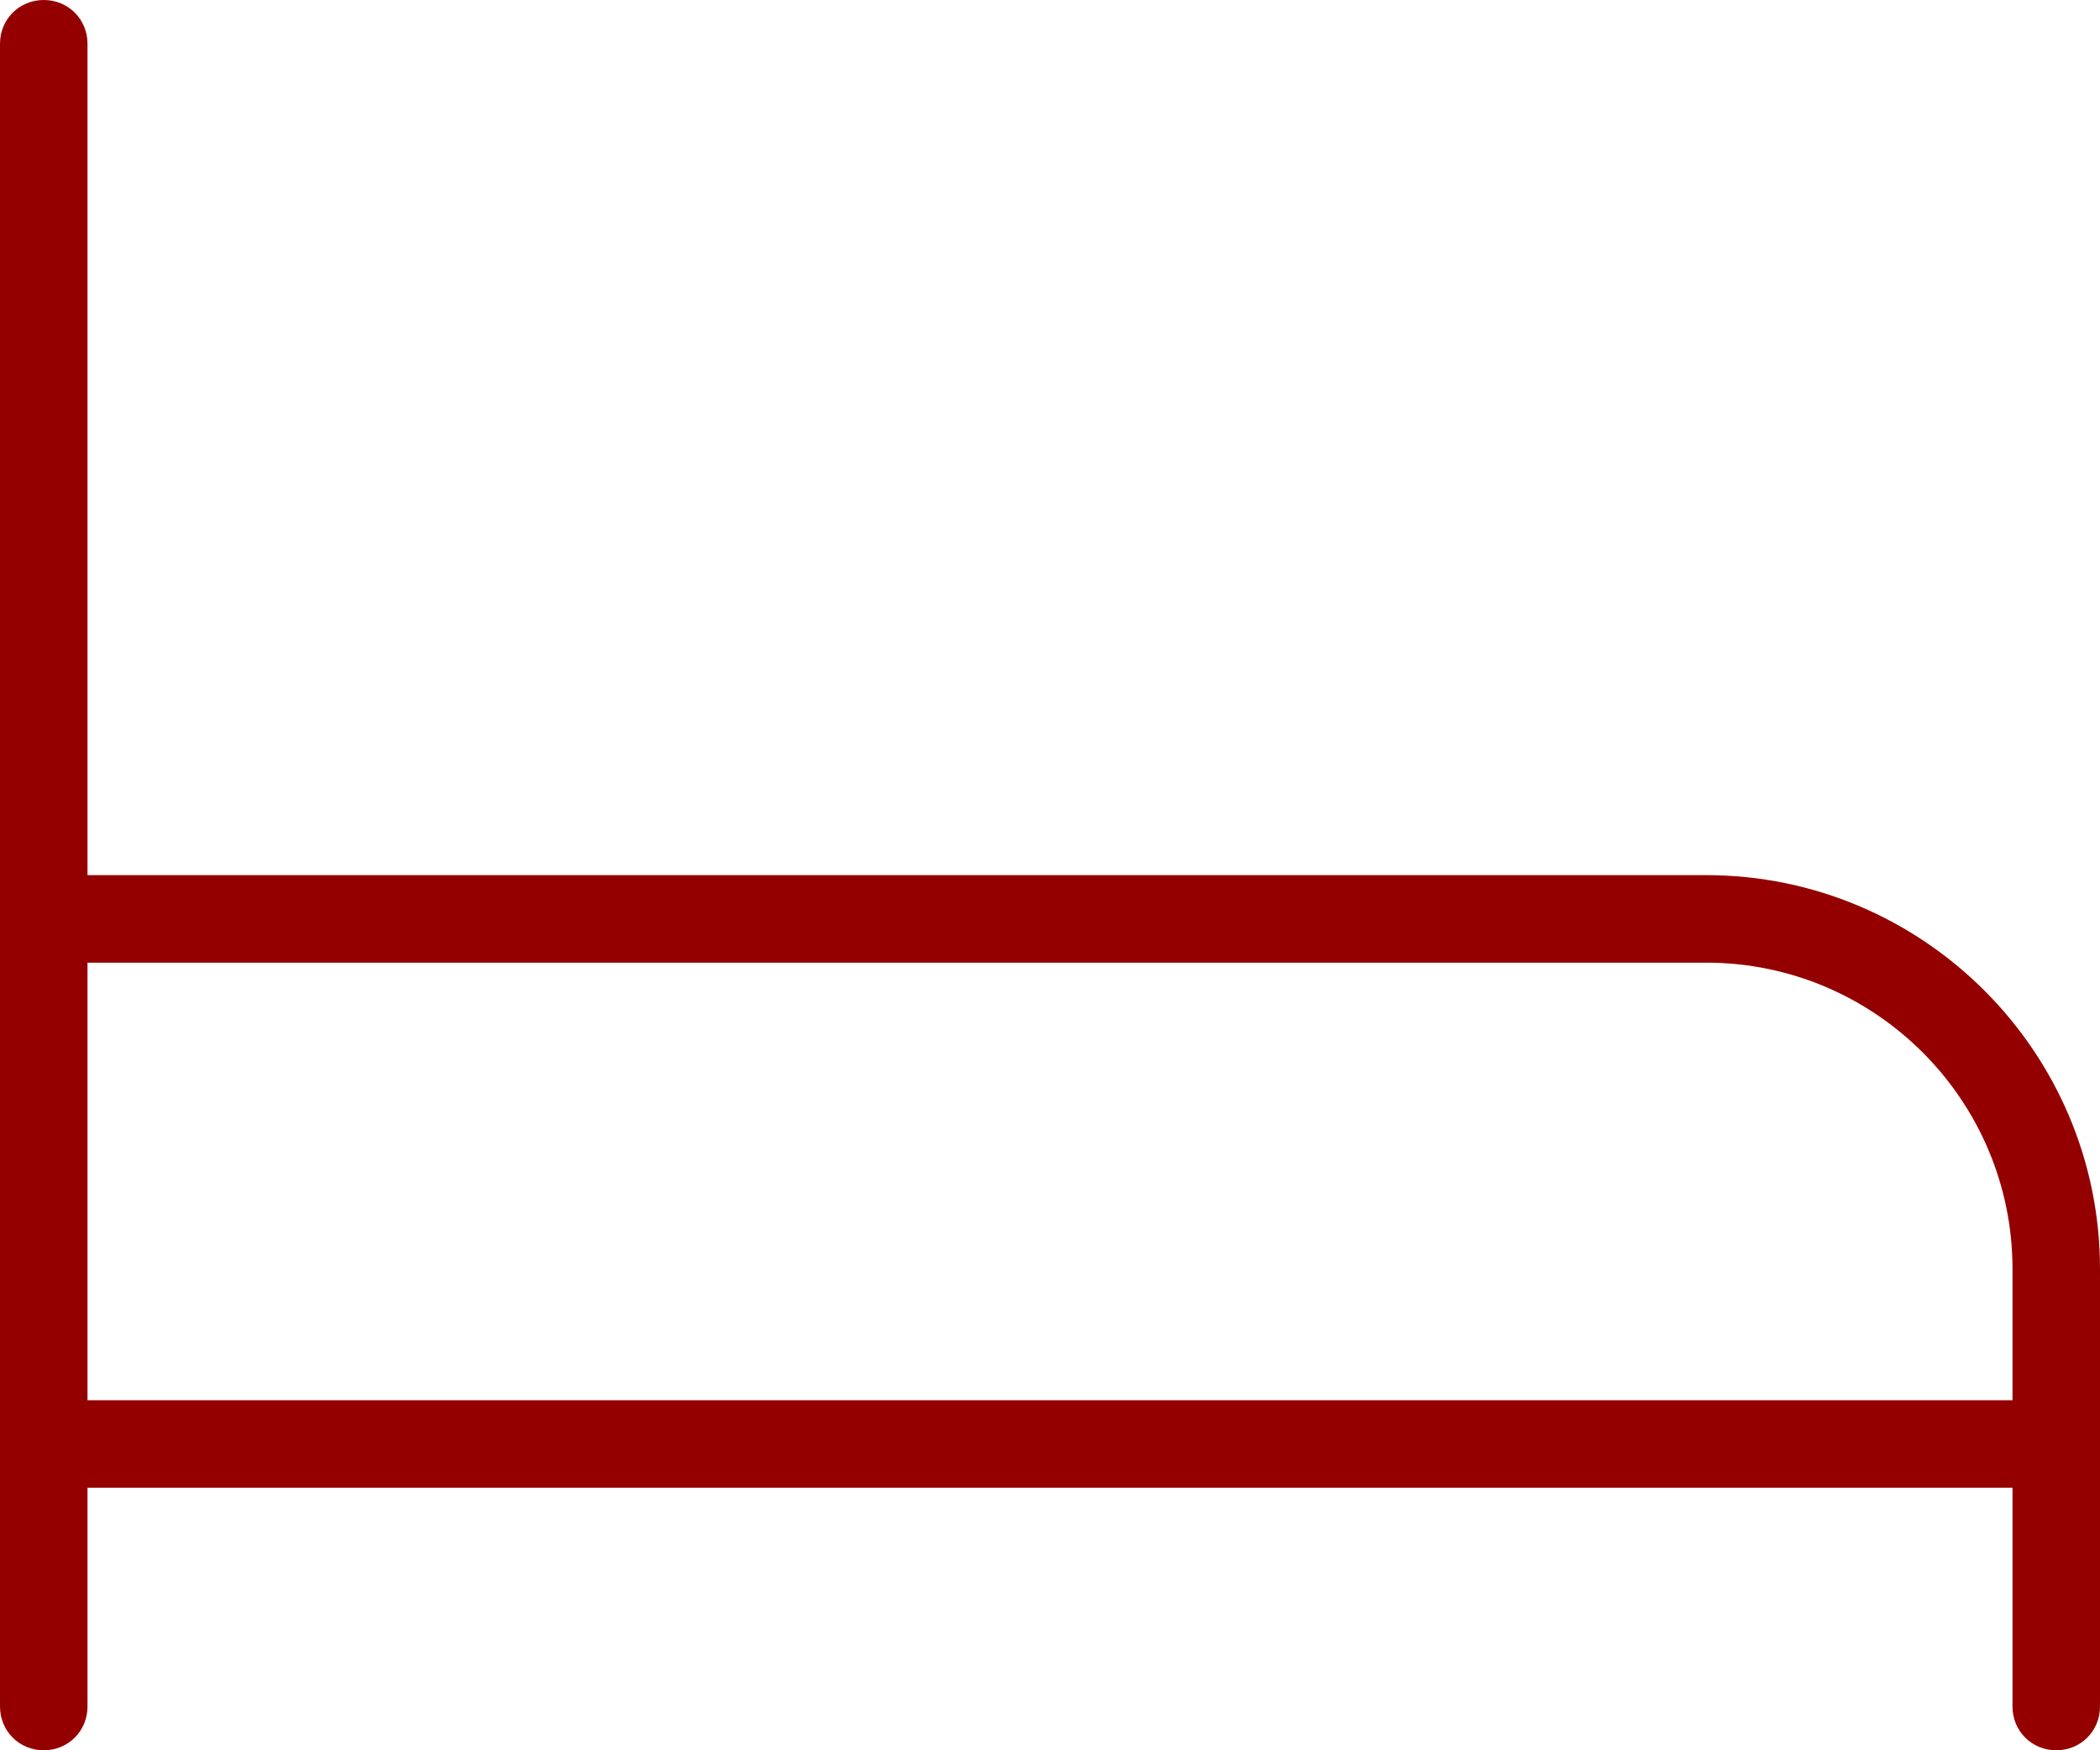 <?xml version="1.0" encoding="UTF-8"?>
<svg id="Layer_1" data-name="Layer 1" xmlns="http://www.w3.org/2000/svg" viewBox="0 0 24 20">
  <defs>
    <style>
      .cls-1 {
        fill: #940000;
      }
    </style>
  </defs>
  <path class="cls-1" d="M19.5,10H1V.5c0-.28-.22-.5-.5-.5s-.5.22-.5.5v19c0,.28.22.5.5.5s.5-.22.5-.5v-2.5h22v2.5c0,.28.22.5.5.5s.5-.22.5-.5v-5c0-2.48-2.02-4.5-4.5-4.5ZM1,16v-5h18.5c1.93,0,3.5,1.57,3.5,3.5v1.5H1Z"/>
</svg>